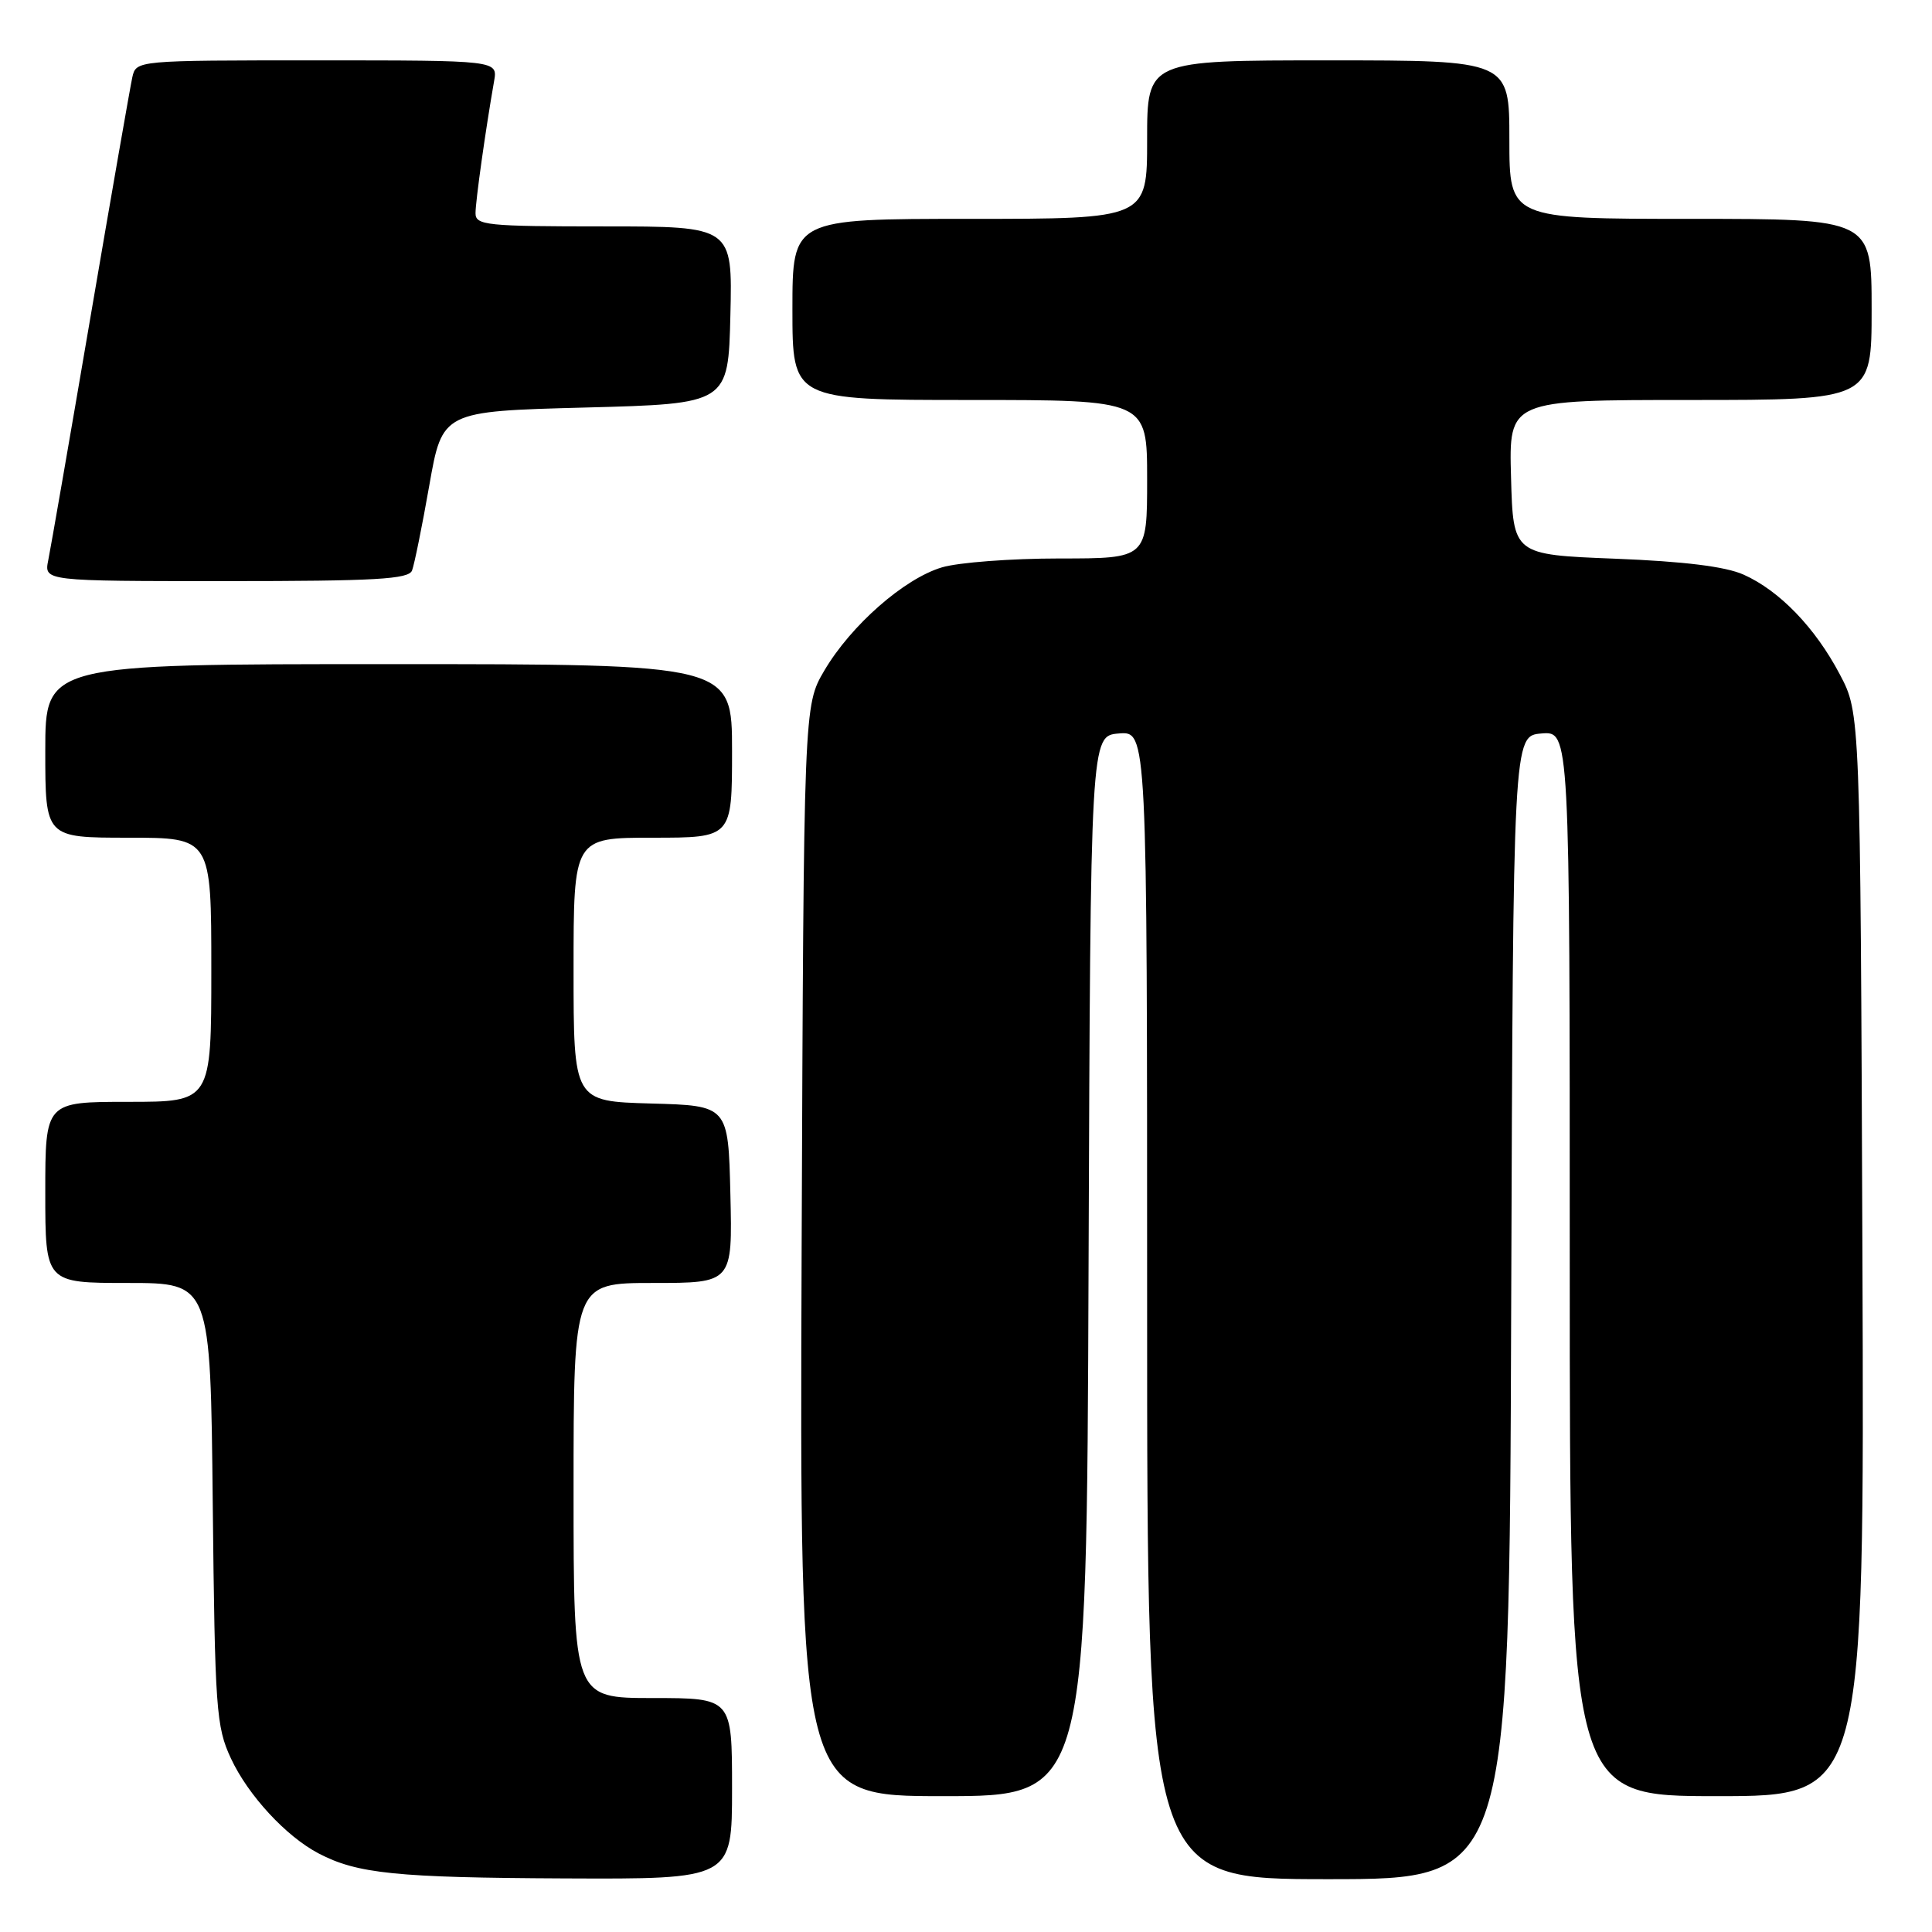 <?xml version="1.0" encoding="UTF-8" standalone="no"?>
<!DOCTYPE svg PUBLIC "-//W3C//DTD SVG 1.1//EN" "http://www.w3.org/Graphics/SVG/1.1/DTD/svg11.dtd" >
<svg xmlns="http://www.w3.org/2000/svg" xmlns:xlink="http://www.w3.org/1999/xlink" version="1.1" viewBox="0 0 256 256">
 <g >
 <path fill="currentColor"
d=" M 97.00 237.00 C 97.00 225.00 97.00 225.00 86.50 225.00 C 76.00 225.00 76.00 225.00 76.00 197.50 C 76.00 170.00 76.00 170.00 86.53 170.00 C 97.06 170.00 97.06 170.00 96.78 158.25 C 96.50 146.50 96.50 146.50 86.25 146.22 C 76.00 145.93 76.00 145.93 76.00 128.47 C 76.00 111.00 76.00 111.00 86.50 111.00 C 97.00 111.00 97.00 111.00 97.00 99.50 C 97.00 88.00 97.00 88.00 51.50 88.00 C 6.00 88.00 6.00 88.00 6.00 99.50 C 6.00 111.00 6.00 111.00 17.00 111.00 C 28.00 111.00 28.00 111.00 28.00 128.50 C 28.00 146.00 28.00 146.00 17.00 146.00 C 6.00 146.00 6.00 146.00 6.00 158.00 C 6.00 170.00 6.00 170.00 16.94 170.00 C 27.89 170.00 27.89 170.00 28.19 199.25 C 28.48 226.48 28.64 228.81 30.60 233.00 C 32.87 237.88 37.90 243.33 42.22 245.59 C 47.33 248.27 52.52 248.80 74.75 248.90 C 97.00 249.00 97.00 249.00 97.00 237.00 Z  M 200.24 173.25 C 200.50 97.50 200.50 97.50 204.25 97.19 C 208.00 96.88 208.00 96.88 208.00 167.44 C 208.00 238.00 208.00 238.00 227.53 238.00 C 247.05 238.00 247.05 238.00 246.78 166.25 C 246.50 94.50 246.50 94.50 243.79 89.37 C 240.53 83.17 235.79 78.26 231.03 76.14 C 228.64 75.07 223.15 74.39 214.00 74.03 C 200.50 73.50 200.50 73.50 200.22 63.25 C 199.93 53.00 199.93 53.00 223.97 53.00 C 248.00 53.00 248.00 53.00 248.00 41.00 C 248.00 29.00 248.00 29.00 224.00 29.00 C 200.00 29.00 200.00 29.00 200.00 18.50 C 200.00 8.00 200.00 8.00 176.00 8.00 C 152.00 8.00 152.00 8.00 152.00 18.50 C 152.00 29.00 152.00 29.00 128.50 29.00 C 105.00 29.00 105.00 29.00 105.00 41.00 C 105.00 53.00 105.00 53.00 128.50 53.00 C 152.00 53.00 152.00 53.00 152.00 63.50 C 152.00 74.00 152.00 74.00 140.37 74.00 C 133.97 74.00 126.97 74.53 124.81 75.18 C 119.80 76.67 112.75 82.87 109.23 88.85 C 106.50 93.50 106.50 93.50 106.22 165.75 C 105.95 238.00 105.95 238.00 124.97 238.00 C 143.99 238.00 143.99 238.00 144.24 167.75 C 144.50 97.50 144.50 97.50 148.25 97.19 C 152.00 96.88 152.00 96.88 152.00 172.94 C 152.00 249.00 152.00 249.00 175.99 249.00 C 199.99 249.00 199.99 249.00 200.24 173.25 Z  M 54.60 75.59 C 54.90 74.81 55.93 69.75 56.88 64.34 C 58.61 54.50 58.61 54.50 77.56 54.00 C 96.50 53.50 96.50 53.50 96.78 41.75 C 97.06 30.00 97.06 30.00 80.03 30.00 C 64.47 30.00 63.00 29.85 63.01 28.25 C 63.01 26.63 64.34 17.20 65.47 10.75 C 65.95 8.00 65.95 8.00 41.99 8.00 C 18.04 8.00 18.04 8.00 17.53 10.25 C 17.26 11.49 14.76 25.77 11.99 42.00 C 9.22 58.23 6.70 72.74 6.39 74.25 C 5.84 77.00 5.84 77.00 29.95 77.00 C 49.78 77.00 54.16 76.75 54.60 75.59 Z "/>
</g>
</svg>